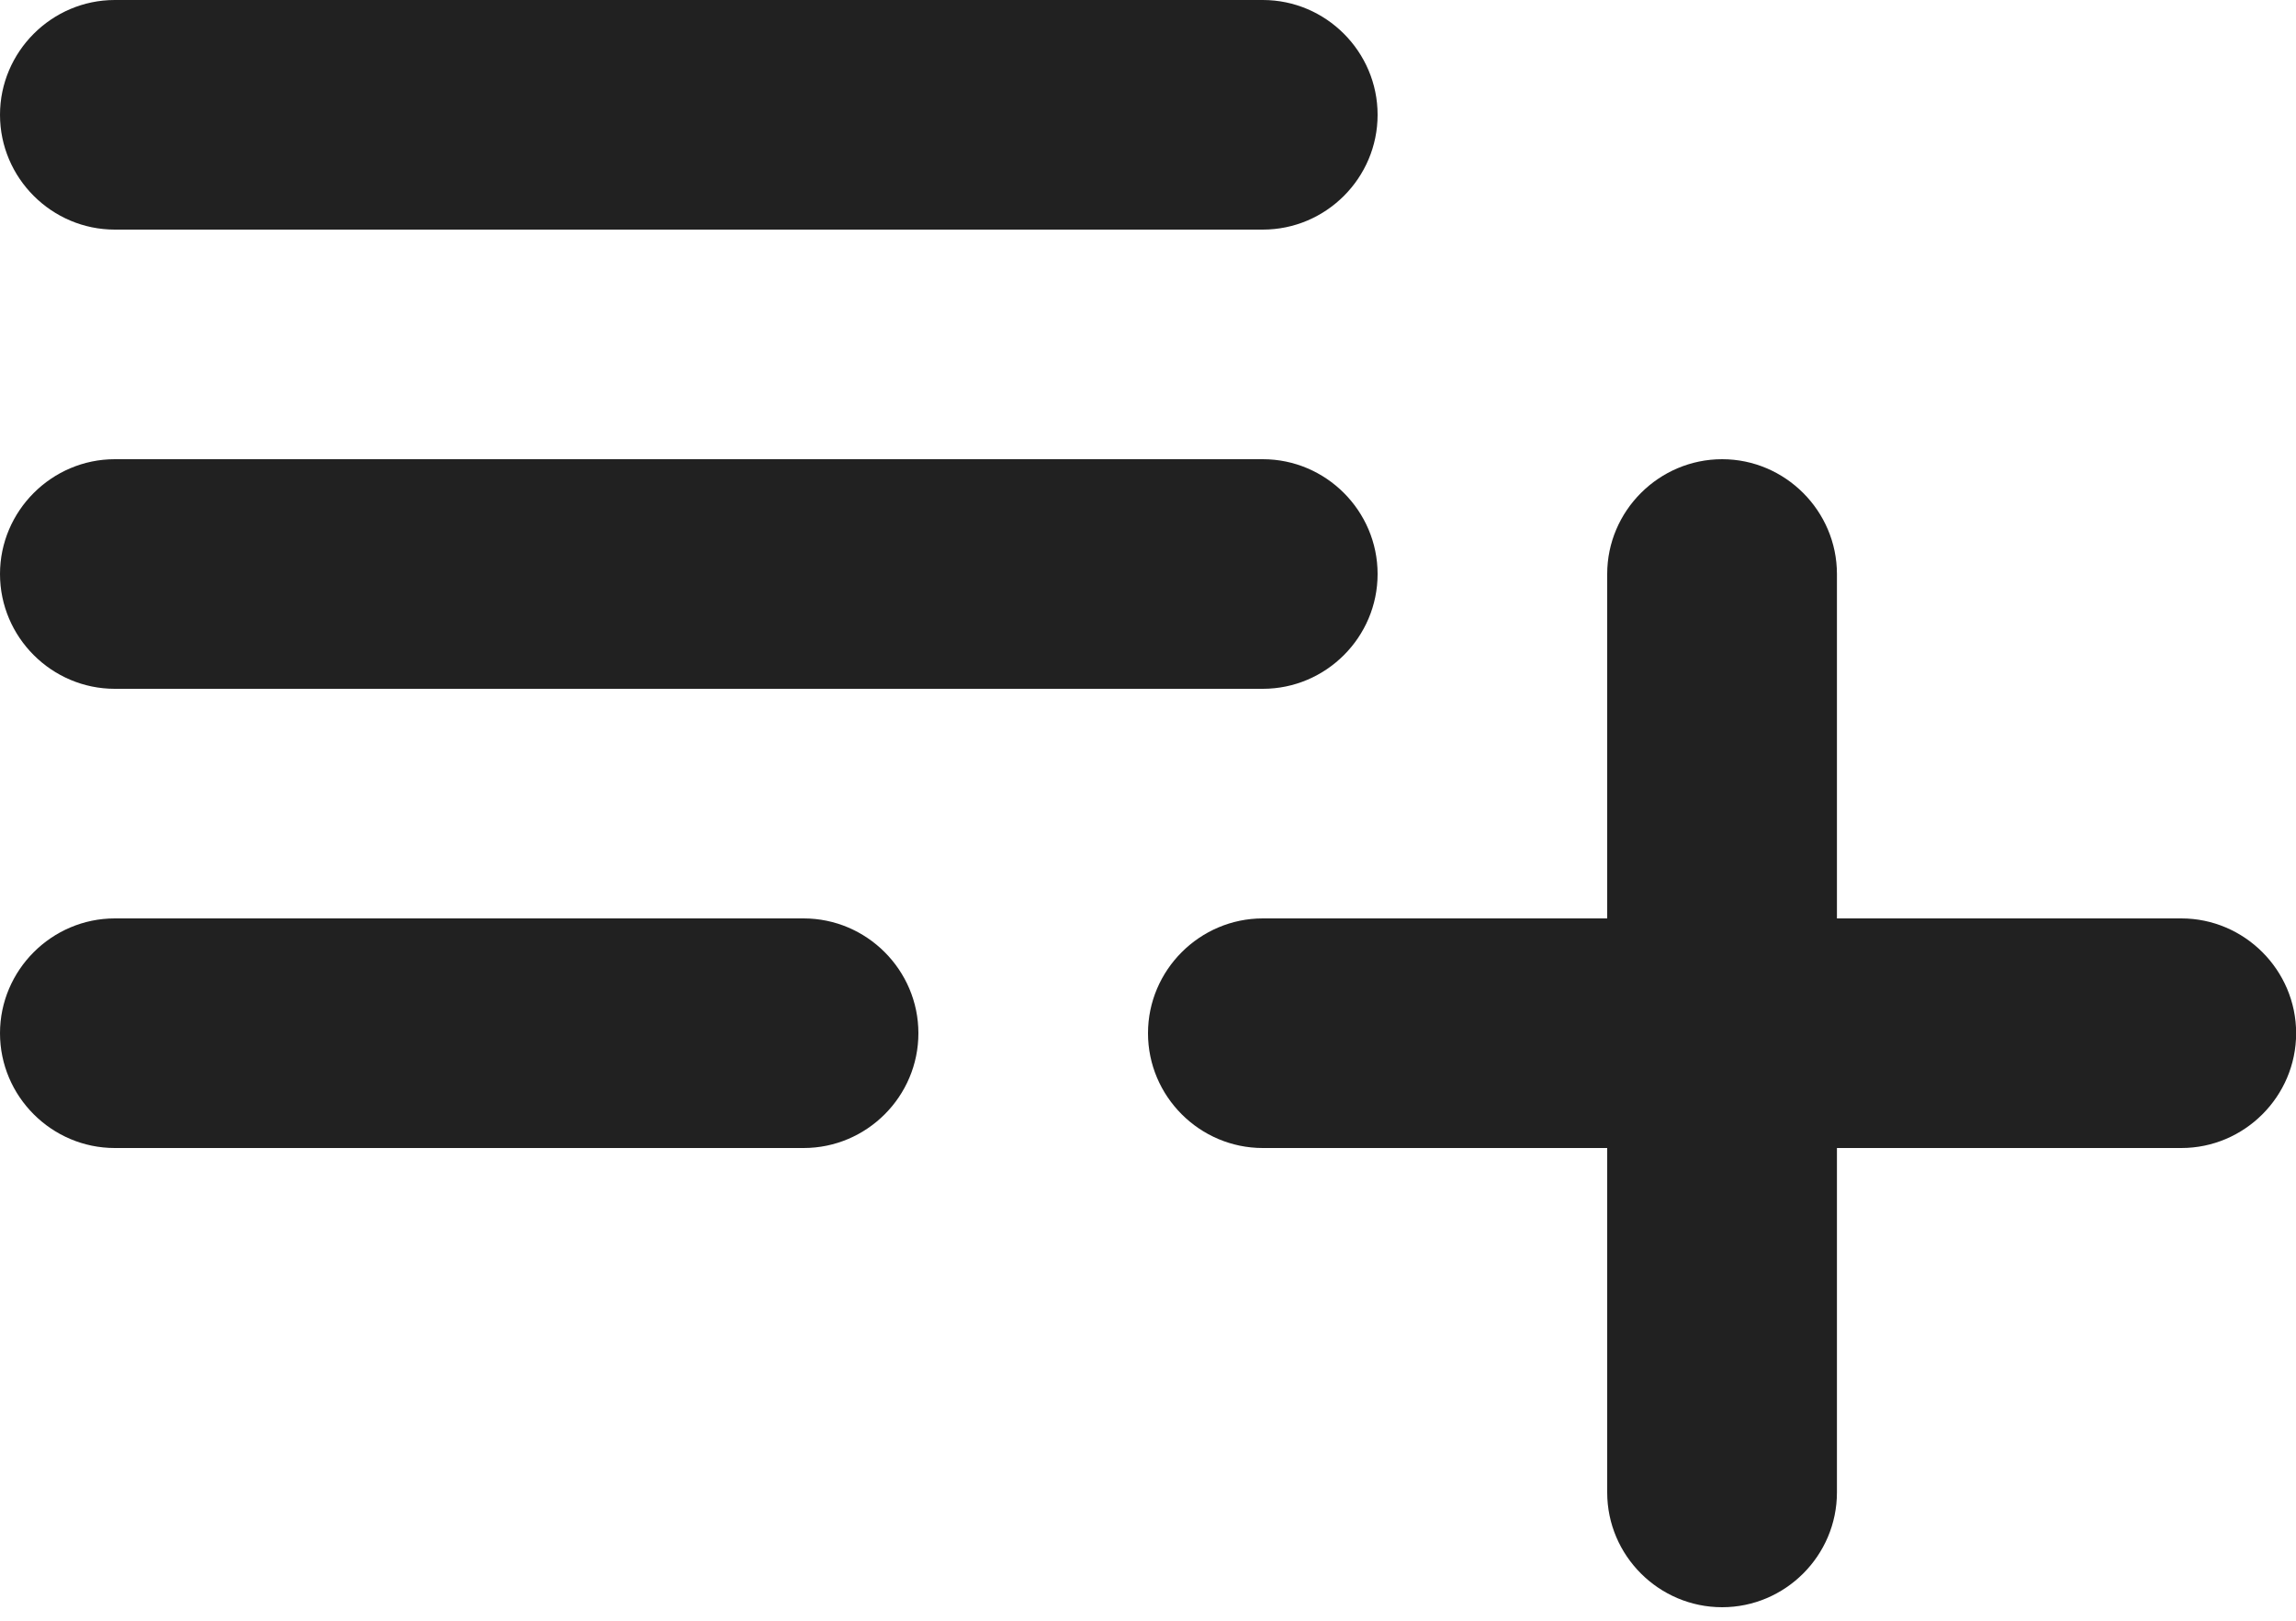 <svg width="17" height="12" viewBox="0 0 17 12" fill="none" xmlns="http://www.w3.org/2000/svg">
<path d="M9.35 3.4H0.85C0.383 3.4 0 3.783 0 4.25C0 4.718 0.383 5.1 0.85 5.1H9.35C9.818 5.1 10.2 4.718 10.2 4.25C10.2 3.783 9.818 3.4 9.35 3.4ZM9.35 0H0.85C0.383 0 0 0.383 0 0.85C0 1.318 0.383 1.7 0.85 1.7H9.35C9.818 1.7 10.2 1.318 10.2 0.85C10.2 0.383 9.818 0 9.35 0ZM13.601 6.8V4.25C13.601 3.783 13.218 3.4 12.751 3.4C12.283 3.4 11.9 3.783 11.9 4.25V6.8H9.35C8.883 6.8 8.5 7.183 8.5 7.65C8.5 8.118 8.883 8.5 9.35 8.5H11.9V11.05C11.9 11.518 12.283 11.9 12.751 11.9C13.218 11.9 13.601 11.518 13.601 11.05V8.5H16.151C16.618 8.5 17.001 8.118 17.001 7.65C17.001 7.183 16.618 6.8 16.151 6.8H13.601ZM0.85 8.5H5.95C6.418 8.5 6.8 8.118 6.8 7.65C6.8 7.183 6.418 6.8 5.95 6.8H0.85C0.383 6.8 0 7.183 0 7.65C0 8.118 0.383 8.5 0.85 8.5Z" fill="#212121"/>
</svg>
